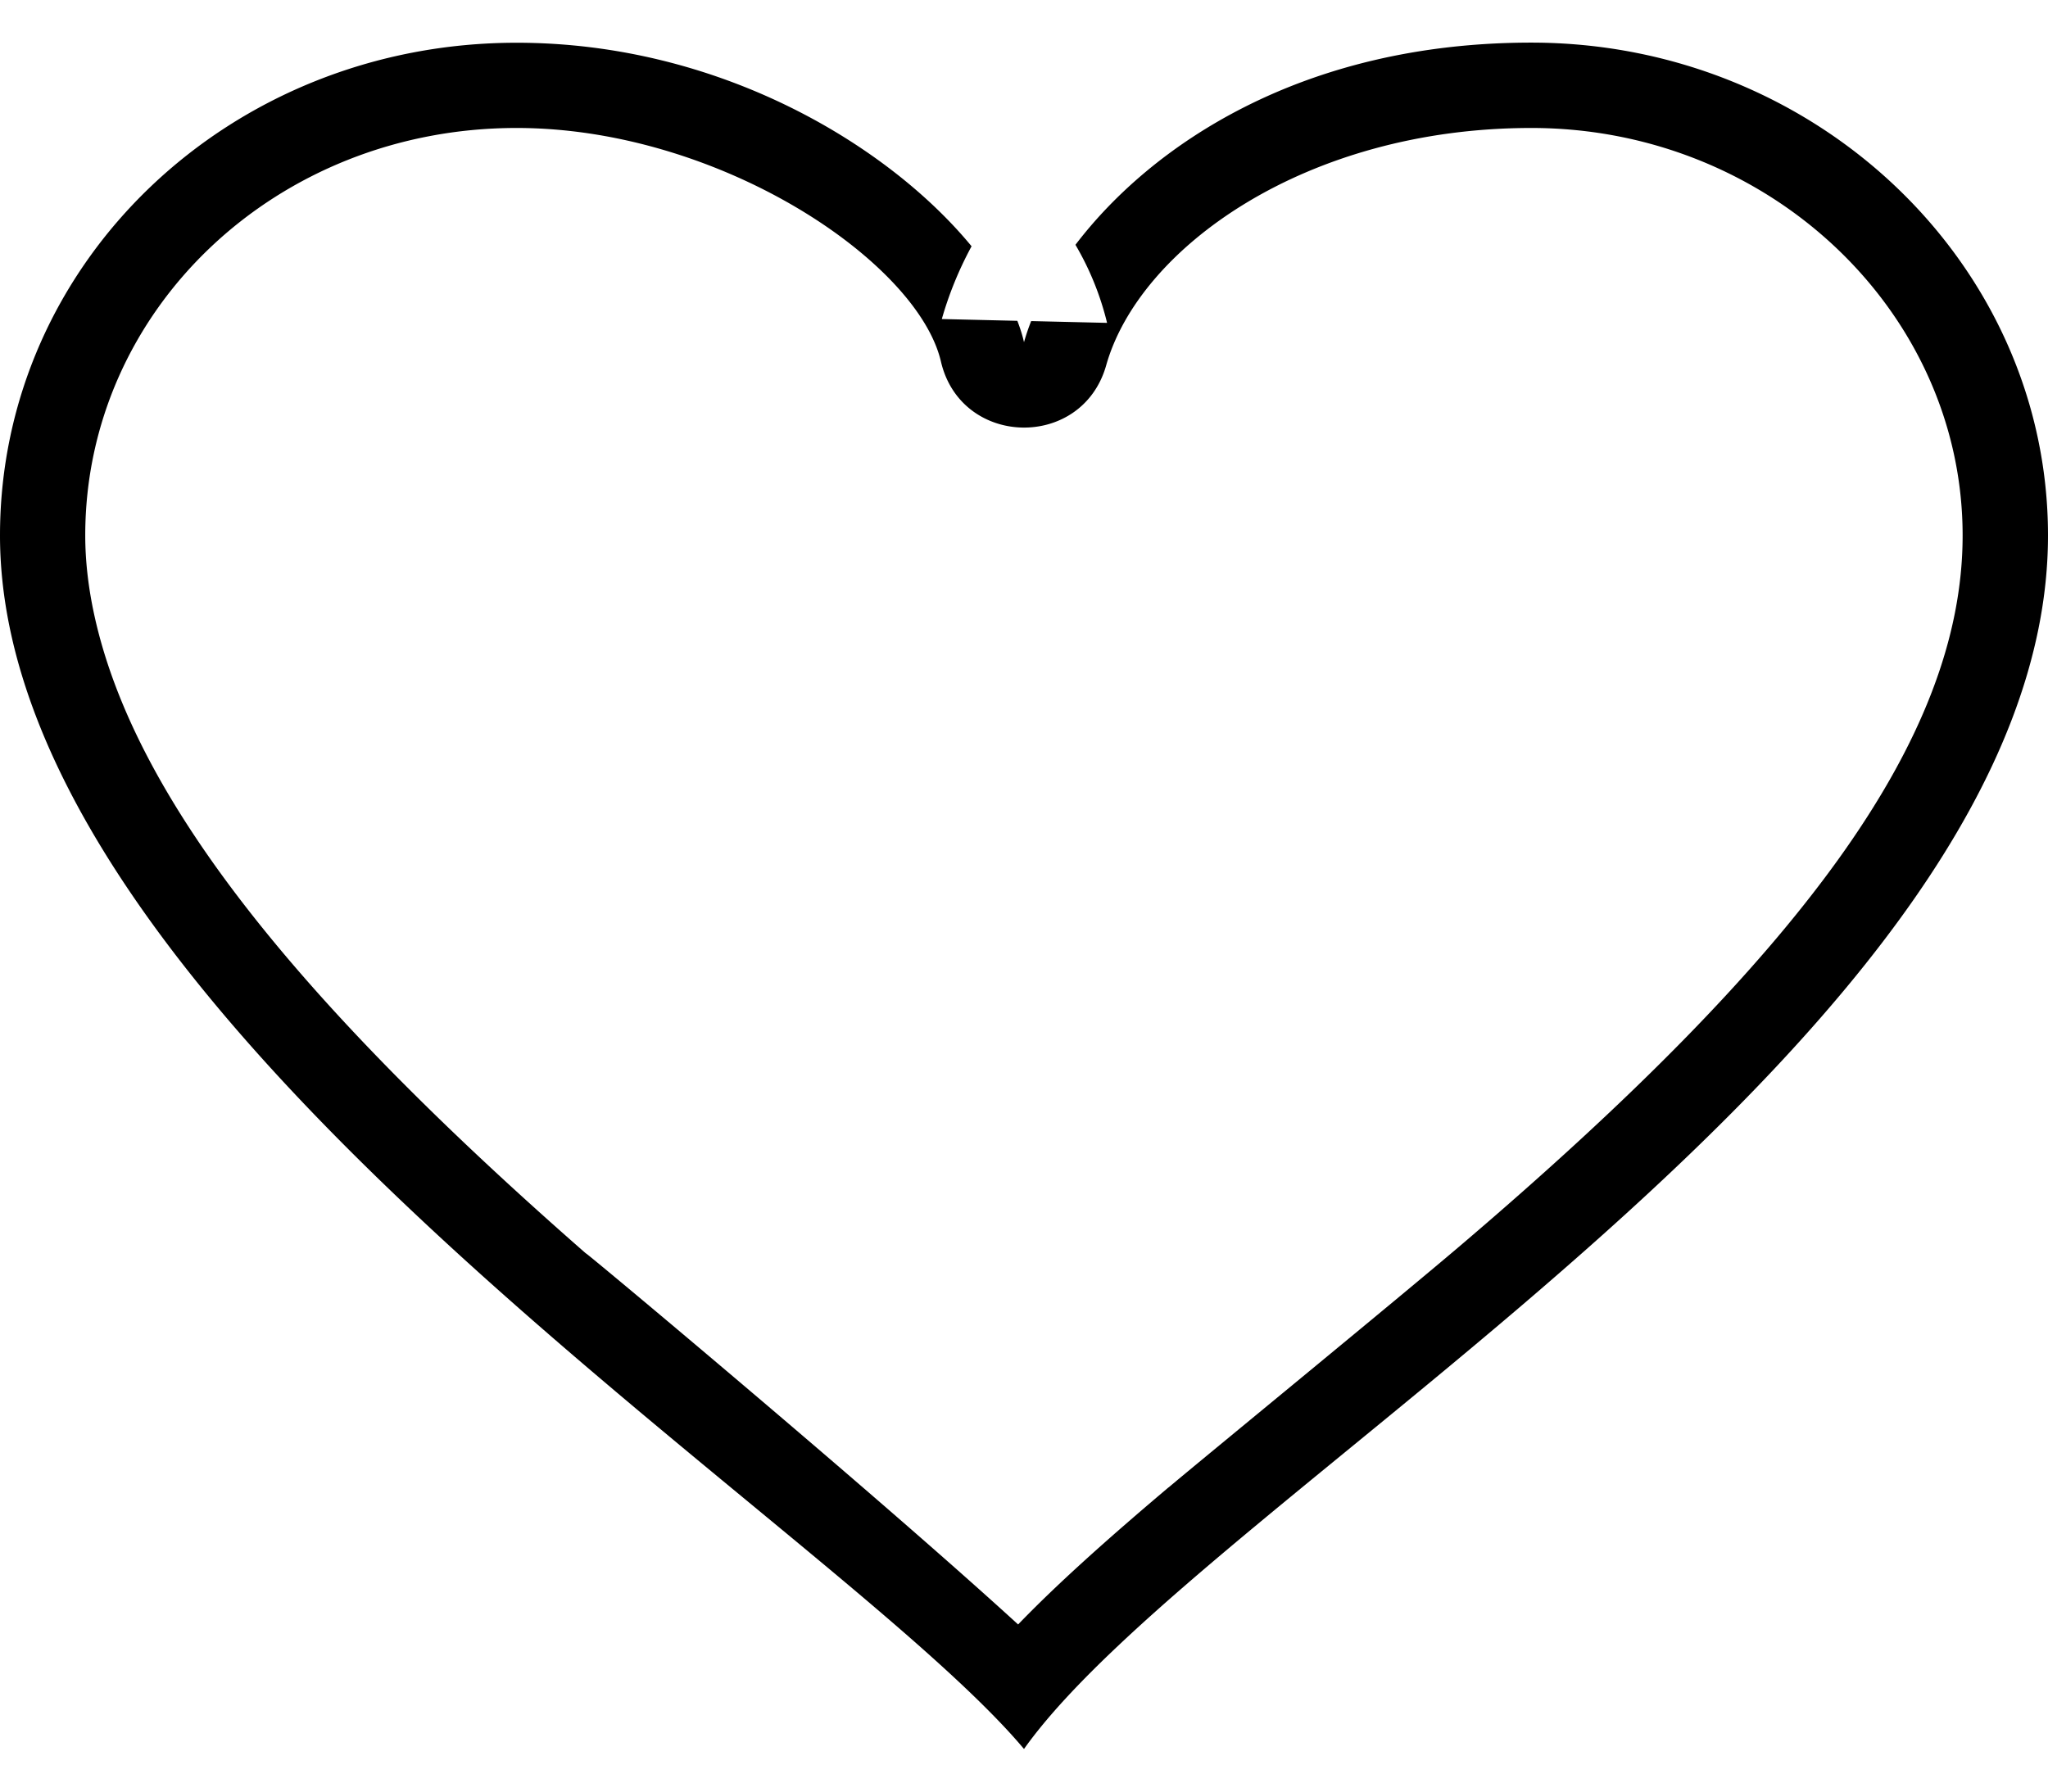 <svg xmlns="http://www.w3.org/2000/svg" width="16" height="14" viewBox="0 0 16 14">
    <path fill="#000" fill-rule="nonzero" d="M9.13 11.623c.242-.205 1.827-1.503 2.303-1.91 2.602-2.22 3.9-3.92 3.9-5.529C15.333 2.44 13.825 1 11.964 1 10.2 1 8.9 1.939 8.642 2.855c-.188.664-1.135.642-1.291-.03C7.168 2.043 5.619 1 4.036 1 2.156 1 .666 2.422.666 4.184c0 .2.024.407.07.619C1.05 6.25 2.349 7.847 4.595 9.81c-.252-.22 2.185 1.81 3.359 2.884.296-.307.679-.652 1.175-1.071zM7.59 1.925c-.1.185-.177.375-.232.568l.59.014c.022.057.04.113.052.167a1.69 1.69 0 0 1 .056-.165l.593.014a2.25 2.25 0 0 0-.247-.61c.59-.775 1.767-1.58 3.562-1.58C14.187.333 16 2.063 16 4.184c0 3.902-6.578 7.481-8 9.483-1.511-1.798-8-5.717-8-9.483C0 2.047 1.796.334 4.036.334c1.588 0 2.906.803 3.554 1.59z"/>
</svg>
